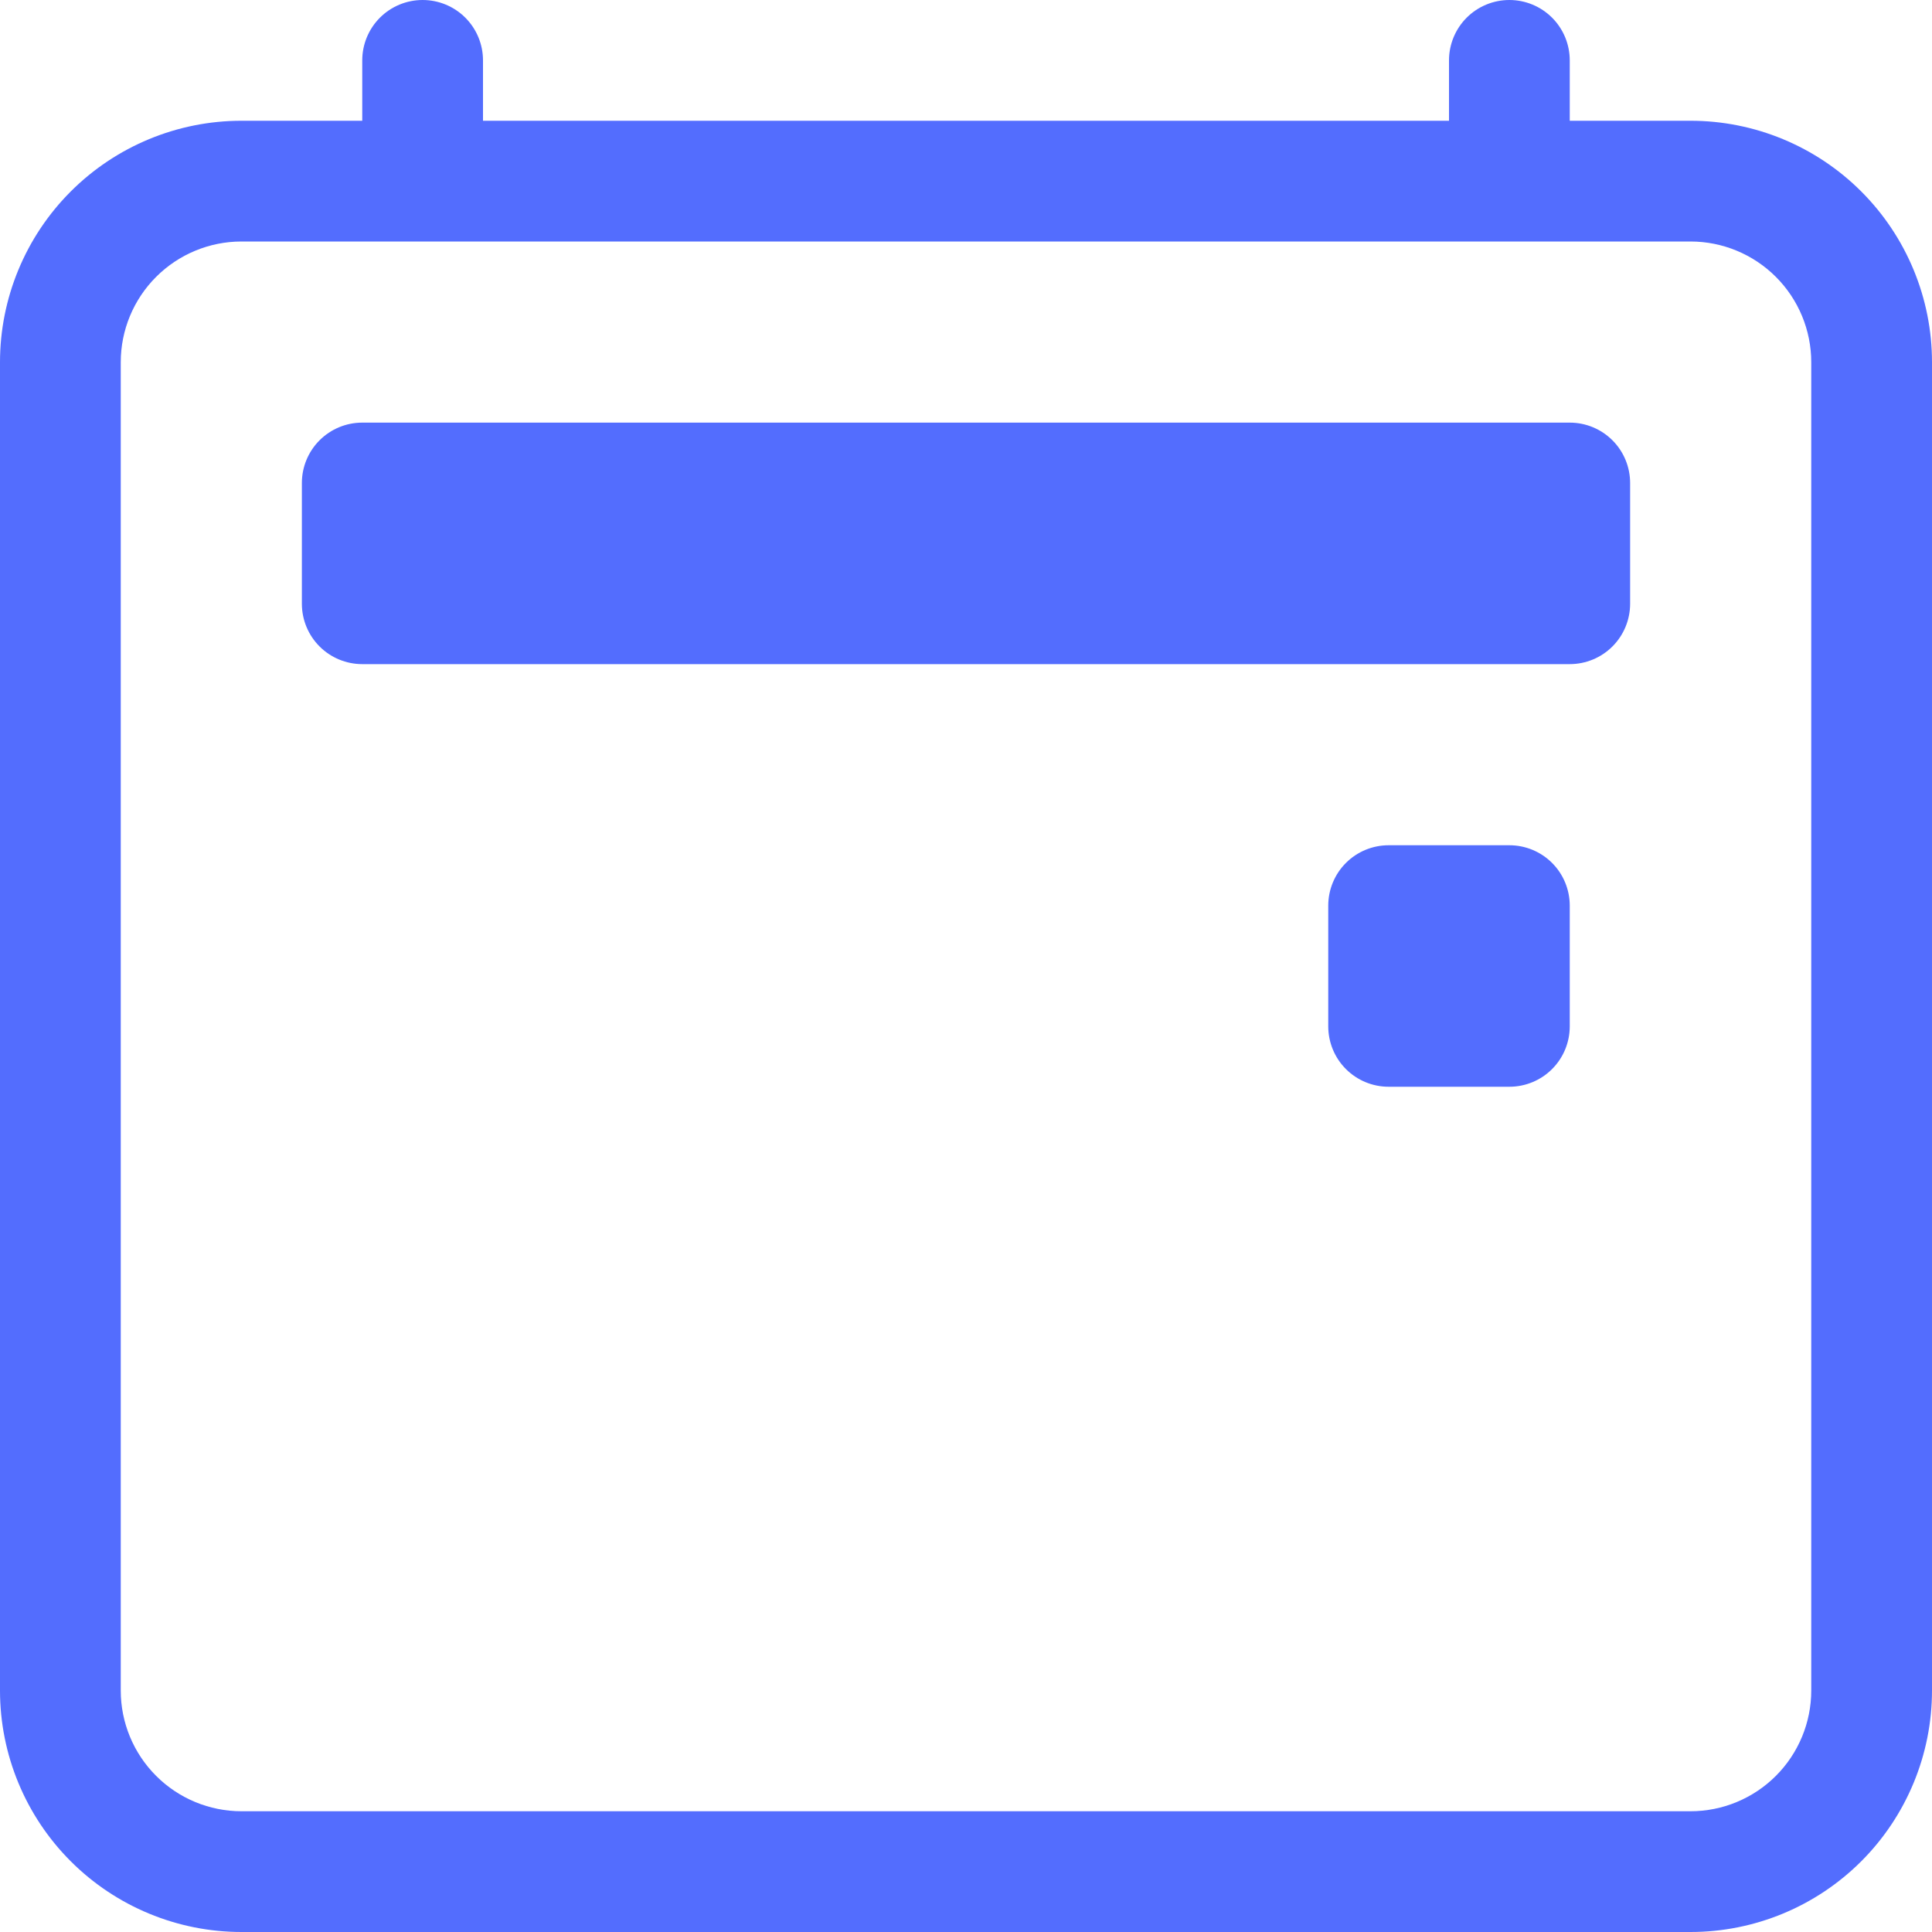 <svg width="100" height="100" viewBox="0 0 100 100" fill="none" xmlns="http://www.w3.org/2000/svg">
<path d="M68.75 46.875C68.75 46.046 69.079 45.251 69.665 44.665C70.251 44.079 71.046 43.75 71.875 43.75H78.125C78.954 43.75 79.749 44.079 80.335 44.665C80.921 45.251 81.25 46.046 81.25 46.875V53.125C81.25 53.954 80.921 54.749 80.335 55.335C79.749 55.921 78.954 56.25 78.125 56.25H71.875C71.046 56.25 70.251 55.921 69.665 55.335C69.079 54.749 68.75 53.954 68.75 53.125V46.875Z" fill="#536DFE"/>
<path d="M21.875 0C22.704 0 23.499 0.329 24.085 0.915C24.671 1.501 25 2.296 25 3.125V6.25H75V3.125C75 2.296 75.329 1.501 75.915 0.915C76.501 0.329 77.296 0 78.125 0C78.954 0 79.749 0.329 80.335 0.915C80.921 1.501 81.25 2.296 81.25 3.125V6.25H87.5C90.815 6.25 93.995 7.567 96.339 9.911C98.683 12.255 100 15.435 100 18.75V87.5C100 90.815 98.683 93.995 96.339 96.339C93.995 98.683 90.815 100 87.5 100H12.5C9.185 100 6.005 98.683 3.661 96.339C1.317 93.995 0 90.815 0 87.5V18.75C0 15.435 1.317 12.255 3.661 9.911C6.005 7.567 9.185 6.25 12.5 6.25H18.75V3.125C18.75 2.296 19.079 1.501 19.665 0.915C20.251 0.329 21.046 0 21.875 0V0ZM12.5 12.5C10.842 12.5 9.253 13.159 8.081 14.331C6.908 15.503 6.25 17.092 6.25 18.75V87.5C6.25 89.158 6.908 90.747 8.081 91.919C9.253 93.091 10.842 93.75 12.5 93.75H87.5C89.158 93.75 90.747 93.091 91.919 91.919C93.091 90.747 93.75 89.158 93.75 87.5V18.75C93.75 17.092 93.091 15.503 91.919 14.331C90.747 13.159 89.158 12.5 87.5 12.5H12.5Z" fill="#536DFE"/>
<path d="M15.625 25C15.625 24.171 15.954 23.376 16.54 22.79C17.126 22.204 17.921 21.875 18.75 21.875H81.25C82.079 21.875 82.874 22.204 83.46 22.79C84.046 23.376 84.375 24.171 84.375 25V31.25C84.375 32.079 84.046 32.874 83.46 33.46C82.874 34.046 82.079 34.375 81.25 34.375H18.75C17.921 34.375 17.126 34.046 16.54 33.46C15.954 32.874 15.625 32.079 15.625 31.25V25Z" fill="#536DFE"/>
</svg>
